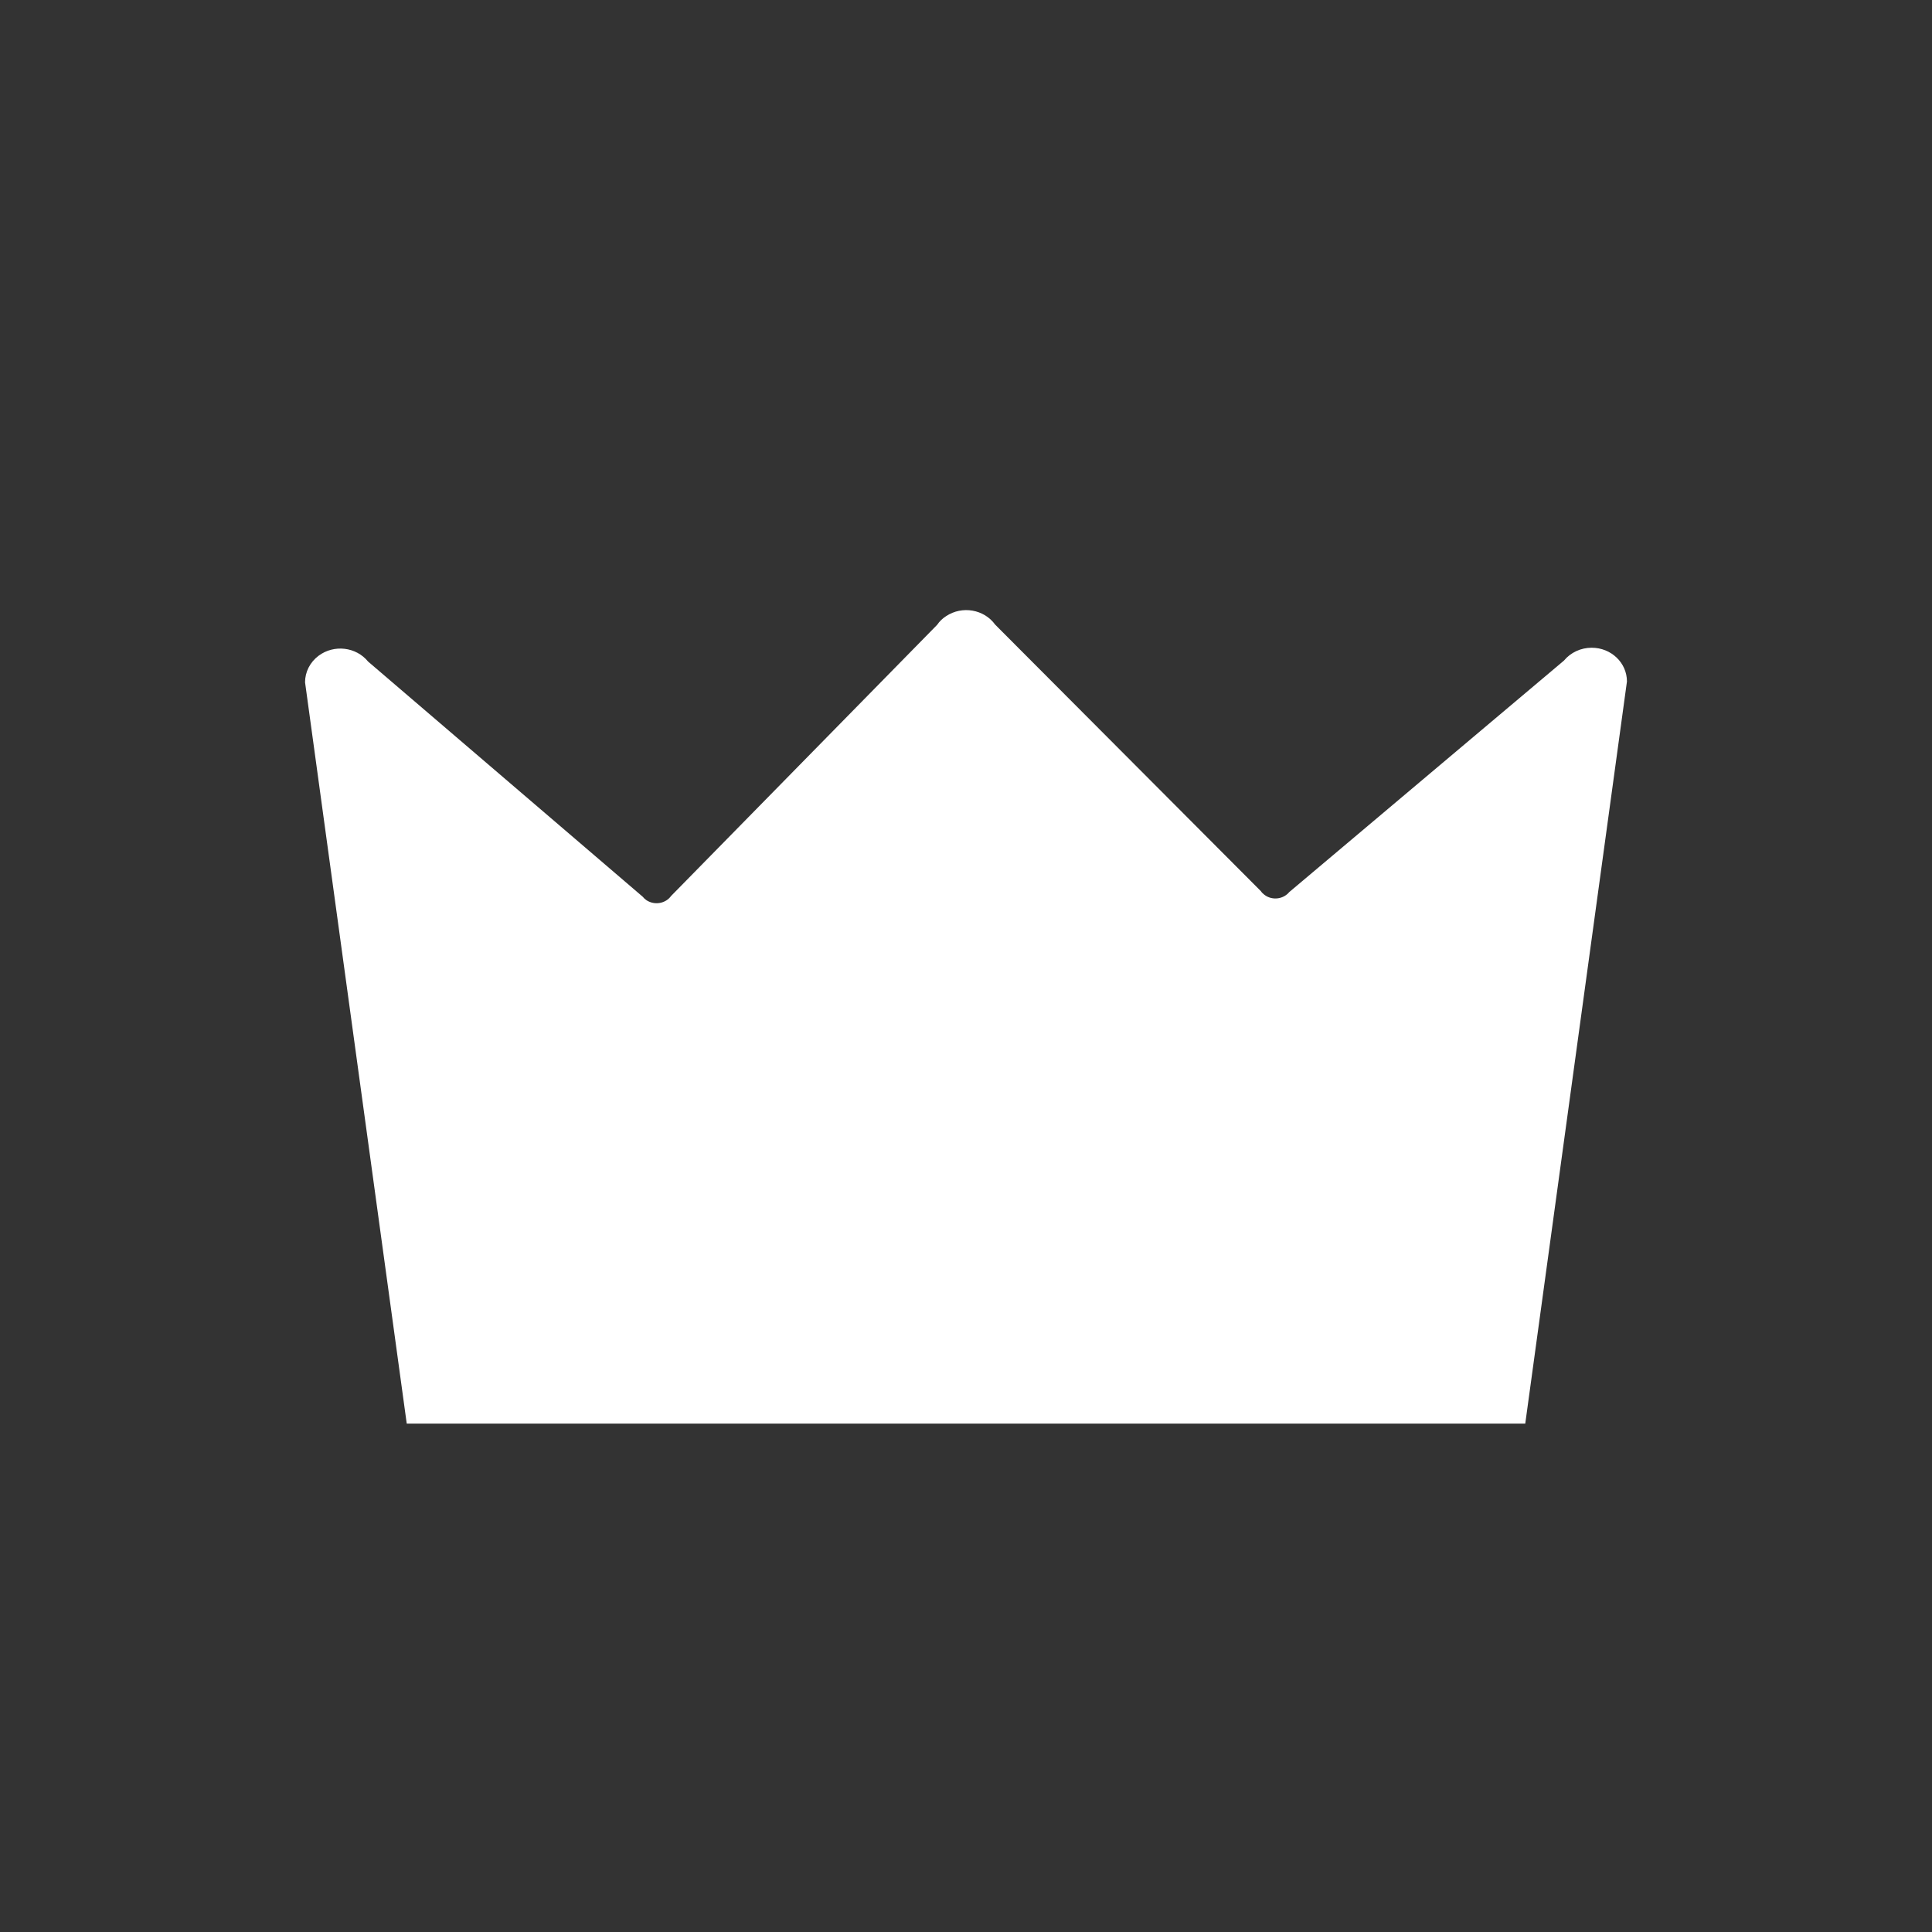 <svg xmlns="http://www.w3.org/2000/svg" width="19" viewBox="0 0 19 19" class="blog-post-post-list-TOI-description-fill" style="fill-rule: evenodd;"><rect x="0" y="0" width="19" height="19" fill="#333333" stroke="none"/><path d="M15.381,6.496 L12.679,8.773 C12.619,8.845 12.51,8.857 12.435,8.8 C12.422,8.79 12.409,8.778 12.4,8.764 L9.787,6.143 C9.678,5.992 9.462,5.955 9.305,6.059 C9.269,6.082 9.239,6.111 9.216,6.145 L6.6,8.811 C6.546,8.886 6.439,8.905 6.359,8.854 C6.344,8.844 6.331,8.832 6.321,8.819 L3.62,6.506 C3.502,6.361 3.284,6.336 3.133,6.449 C3.049,6.512 3,6.608 3,6.71 L4,14 L15,14 L16,6.702 C16,6.518 15.845,6.37 15.653,6.37 C15.548,6.37 15.447,6.416 15.381,6.496 Z" fill="#ffffff"></path></svg>